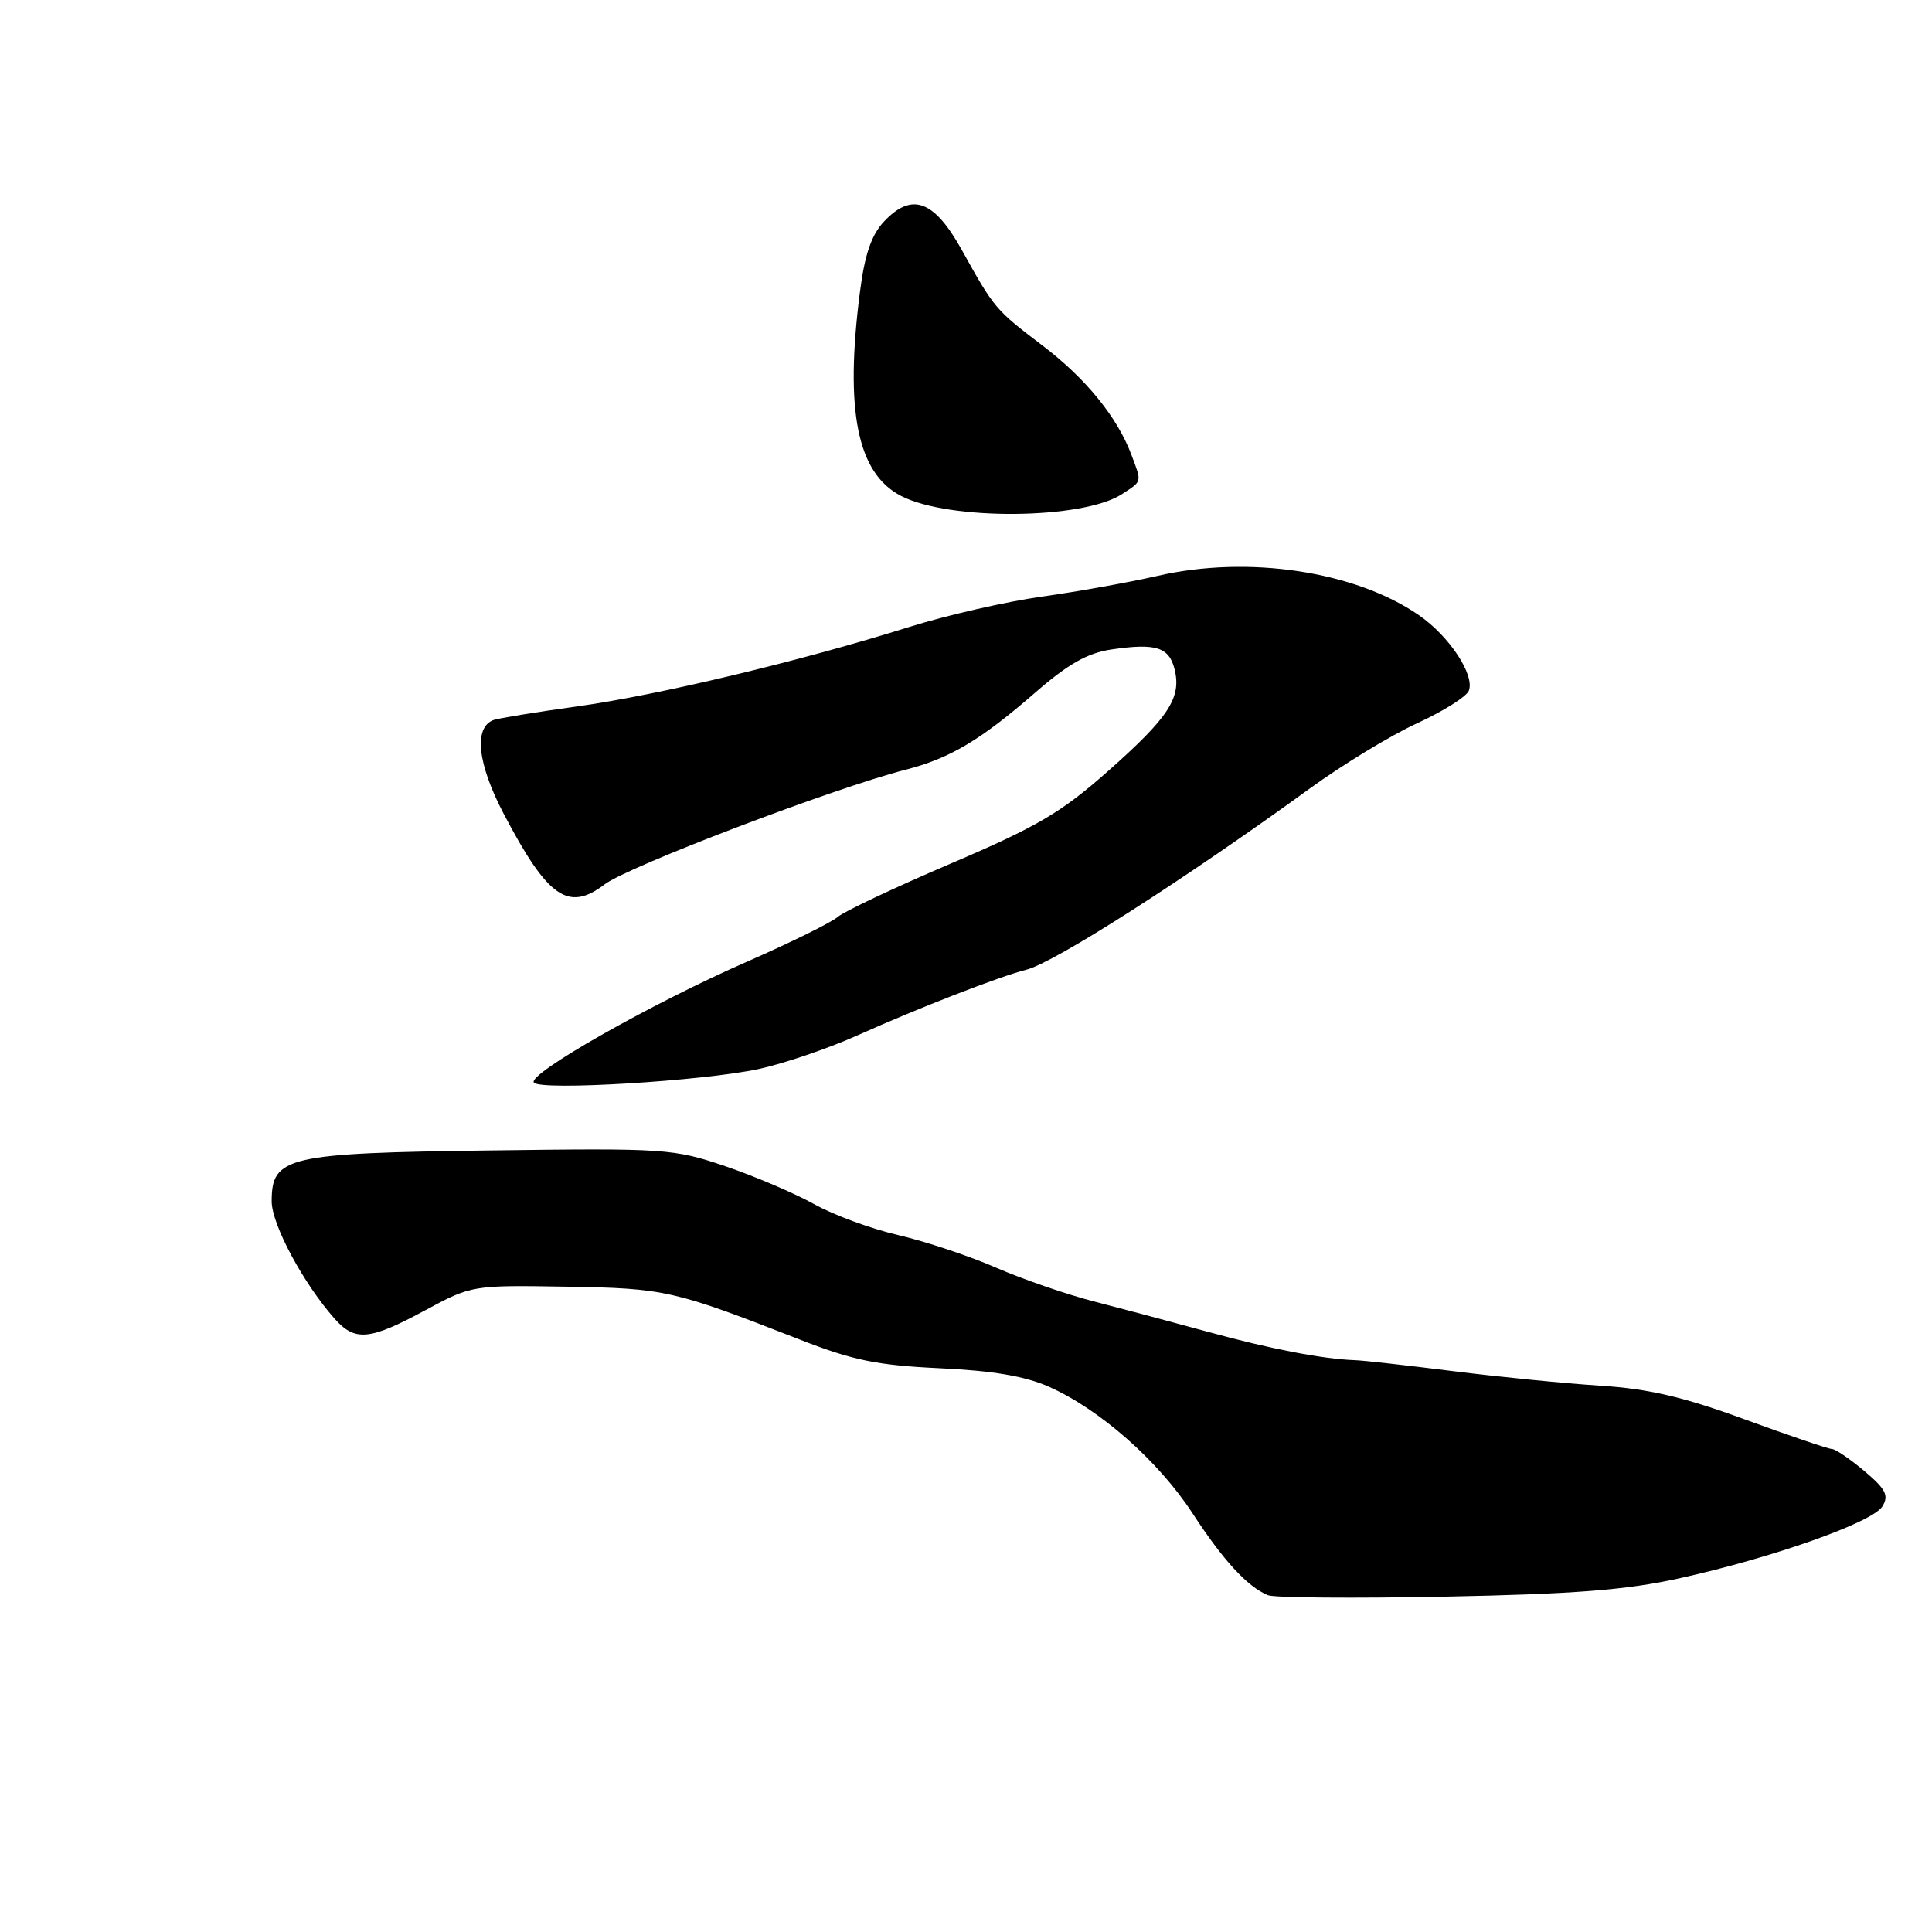 <?xml version="1.0" encoding="UTF-8" standalone="no"?>
<!DOCTYPE svg PUBLIC "-//W3C//DTD SVG 1.1//EN" "http://www.w3.org/Graphics/SVG/1.1/DTD/svg11.dtd" >
<svg xmlns="http://www.w3.org/2000/svg" xmlns:xlink="http://www.w3.org/1999/xlink" version="1.1" viewBox="0 0 256 256">
 <g >
 <path fill="currentColor"
d=" M 222.50 209.14 C 234.92 206.40 248.16 201.71 249.43 199.60 C 250.31 198.16 249.88 197.32 247.04 194.92 C 245.13 193.32 243.20 192.00 242.74 192.00 C 242.28 192.00 237.09 190.23 231.20 188.08 C 223.07 185.10 218.46 184.02 212.00 183.61 C 207.32 183.31 198.55 182.44 192.50 181.68 C 186.45 180.92 180.60 180.26 179.50 180.23 C 175.25 180.08 168.16 178.71 160.00 176.46 C 155.32 175.18 148.57 173.38 145.00 172.46 C 141.43 171.55 135.57 169.53 132.00 167.98 C 128.43 166.42 122.58 164.48 119.00 163.65 C 115.42 162.82 110.42 160.98 107.87 159.55 C 105.32 158.13 100.04 155.87 96.13 154.54 C 89.26 152.21 88.19 152.13 65.02 152.44 C 38.00 152.79 36.00 153.25 36.00 159.19 C 36.00 162.24 40.20 170.08 44.35 174.75 C 47.04 177.78 48.98 177.60 56.30 173.64 C 62.49 170.30 62.57 170.29 75.01 170.49 C 88.15 170.71 89.18 170.94 106.00 177.51 C 113.02 180.26 116.24 180.91 124.50 181.30 C 131.52 181.62 135.84 182.35 139.00 183.76 C 145.74 186.75 153.50 193.59 158.01 200.51 C 162.08 206.76 165.28 210.24 168.00 211.37 C 168.82 211.71 179.40 211.80 191.50 211.56 C 208.52 211.23 215.54 210.68 222.50 209.14 Z  M 100.57 141.64 C 103.91 140.91 109.76 138.92 113.57 137.21 C 121.75 133.54 132.48 129.37 136.00 128.49 C 139.67 127.58 156.92 116.55 173.50 104.52 C 177.90 101.32 184.33 97.41 187.79 95.83 C 191.25 94.24 194.33 92.30 194.63 91.52 C 195.43 89.43 192.05 84.30 188.02 81.52 C 179.58 75.68 165.39 73.54 153.36 76.31 C 149.59 77.17 142.68 78.41 138.00 79.06 C 133.32 79.72 125.45 81.52 120.50 83.07 C 106.00 87.62 87.26 92.10 76.50 93.60 C 71.00 94.36 66.00 95.18 65.38 95.41 C 62.74 96.41 63.27 101.21 66.74 107.83 C 72.58 118.96 75.29 120.86 80.12 117.18 C 83.24 114.81 110.46 104.44 120.00 101.99 C 125.86 100.49 129.93 98.07 137.14 91.80 C 141.53 87.98 144.10 86.52 147.26 86.06 C 153.12 85.19 154.90 85.74 155.63 88.65 C 156.58 92.44 154.90 95.02 146.86 102.14 C 140.62 107.67 137.45 109.53 126.00 114.42 C 118.58 117.59 111.83 120.78 111.00 121.50 C 110.17 122.23 104.78 124.89 99.00 127.42 C 86.27 132.99 69.73 142.38 70.75 143.46 C 71.79 144.54 93.18 143.24 100.57 141.64 Z  M 148.69 65.46 C 151.37 63.71 151.31 63.96 149.94 60.32 C 148.06 55.28 143.89 50.16 138.14 45.79 C 131.88 41.03 131.77 40.91 127.41 33.06 C 123.76 26.51 120.81 25.44 117.13 29.36 C 115.47 31.13 114.58 33.72 113.95 38.66 C 111.92 54.41 113.58 62.69 119.37 65.70 C 125.72 69.01 143.51 68.86 148.69 65.46 Z "/>
</g>
</svg>